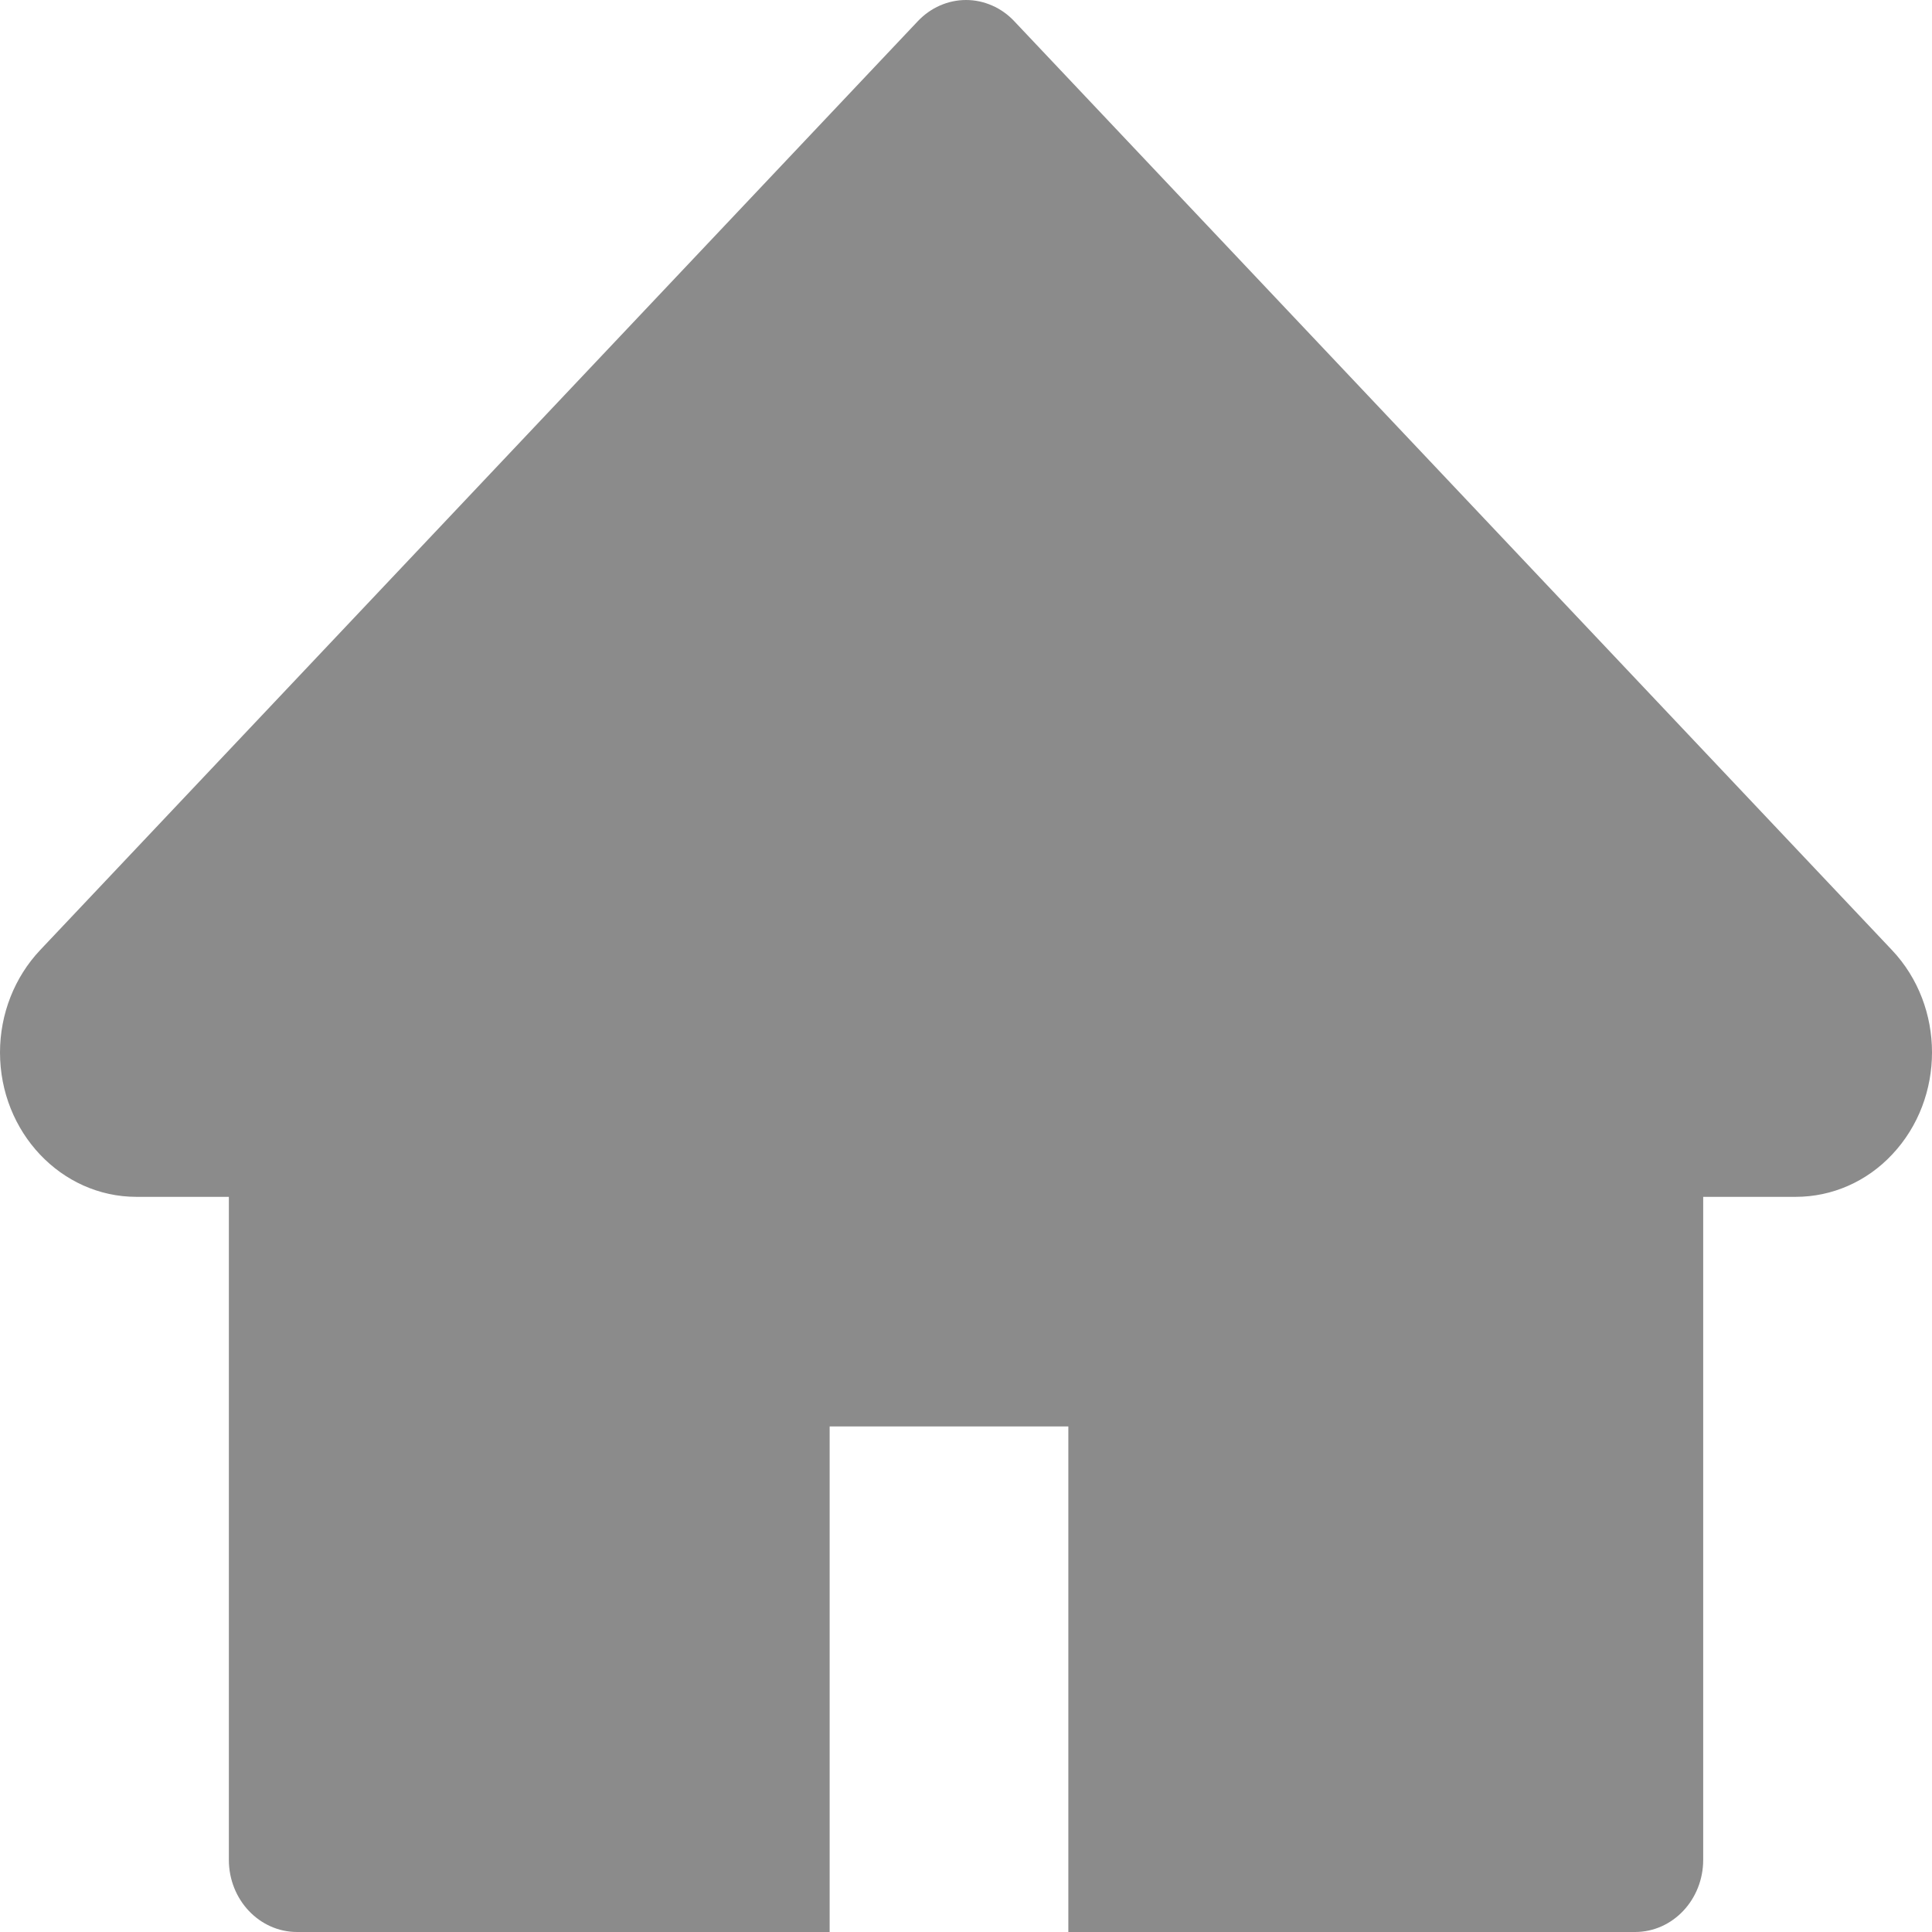 <svg width="35" height="35" viewBox="0 0 35 35" fill="none" xmlns="http://www.w3.org/2000/svg">
<path d="M34.276 17.213L18.373 0.383C18.259 0.262 18.123 0.165 17.973 0.1C17.823 0.034 17.663 0 17.501 0C17.339 0 17.178 0.034 17.028 0.1C16.879 0.165 16.743 0.262 16.628 0.383L0.726 17.213C0.263 17.704 0 18.37 0 19.066C0 20.509 1.108 21.682 2.471 21.682H4.146V33.692C4.146 34.415 4.699 35 5.382 35H15.03V25.841H19.354V35H29.62C30.303 35 30.855 34.415 30.855 33.692V21.682H32.531C33.187 21.682 33.816 21.409 34.279 20.914C35.241 19.892 35.241 18.235 34.276 17.213Z" fill="#8B8B8B"/>
</svg>

